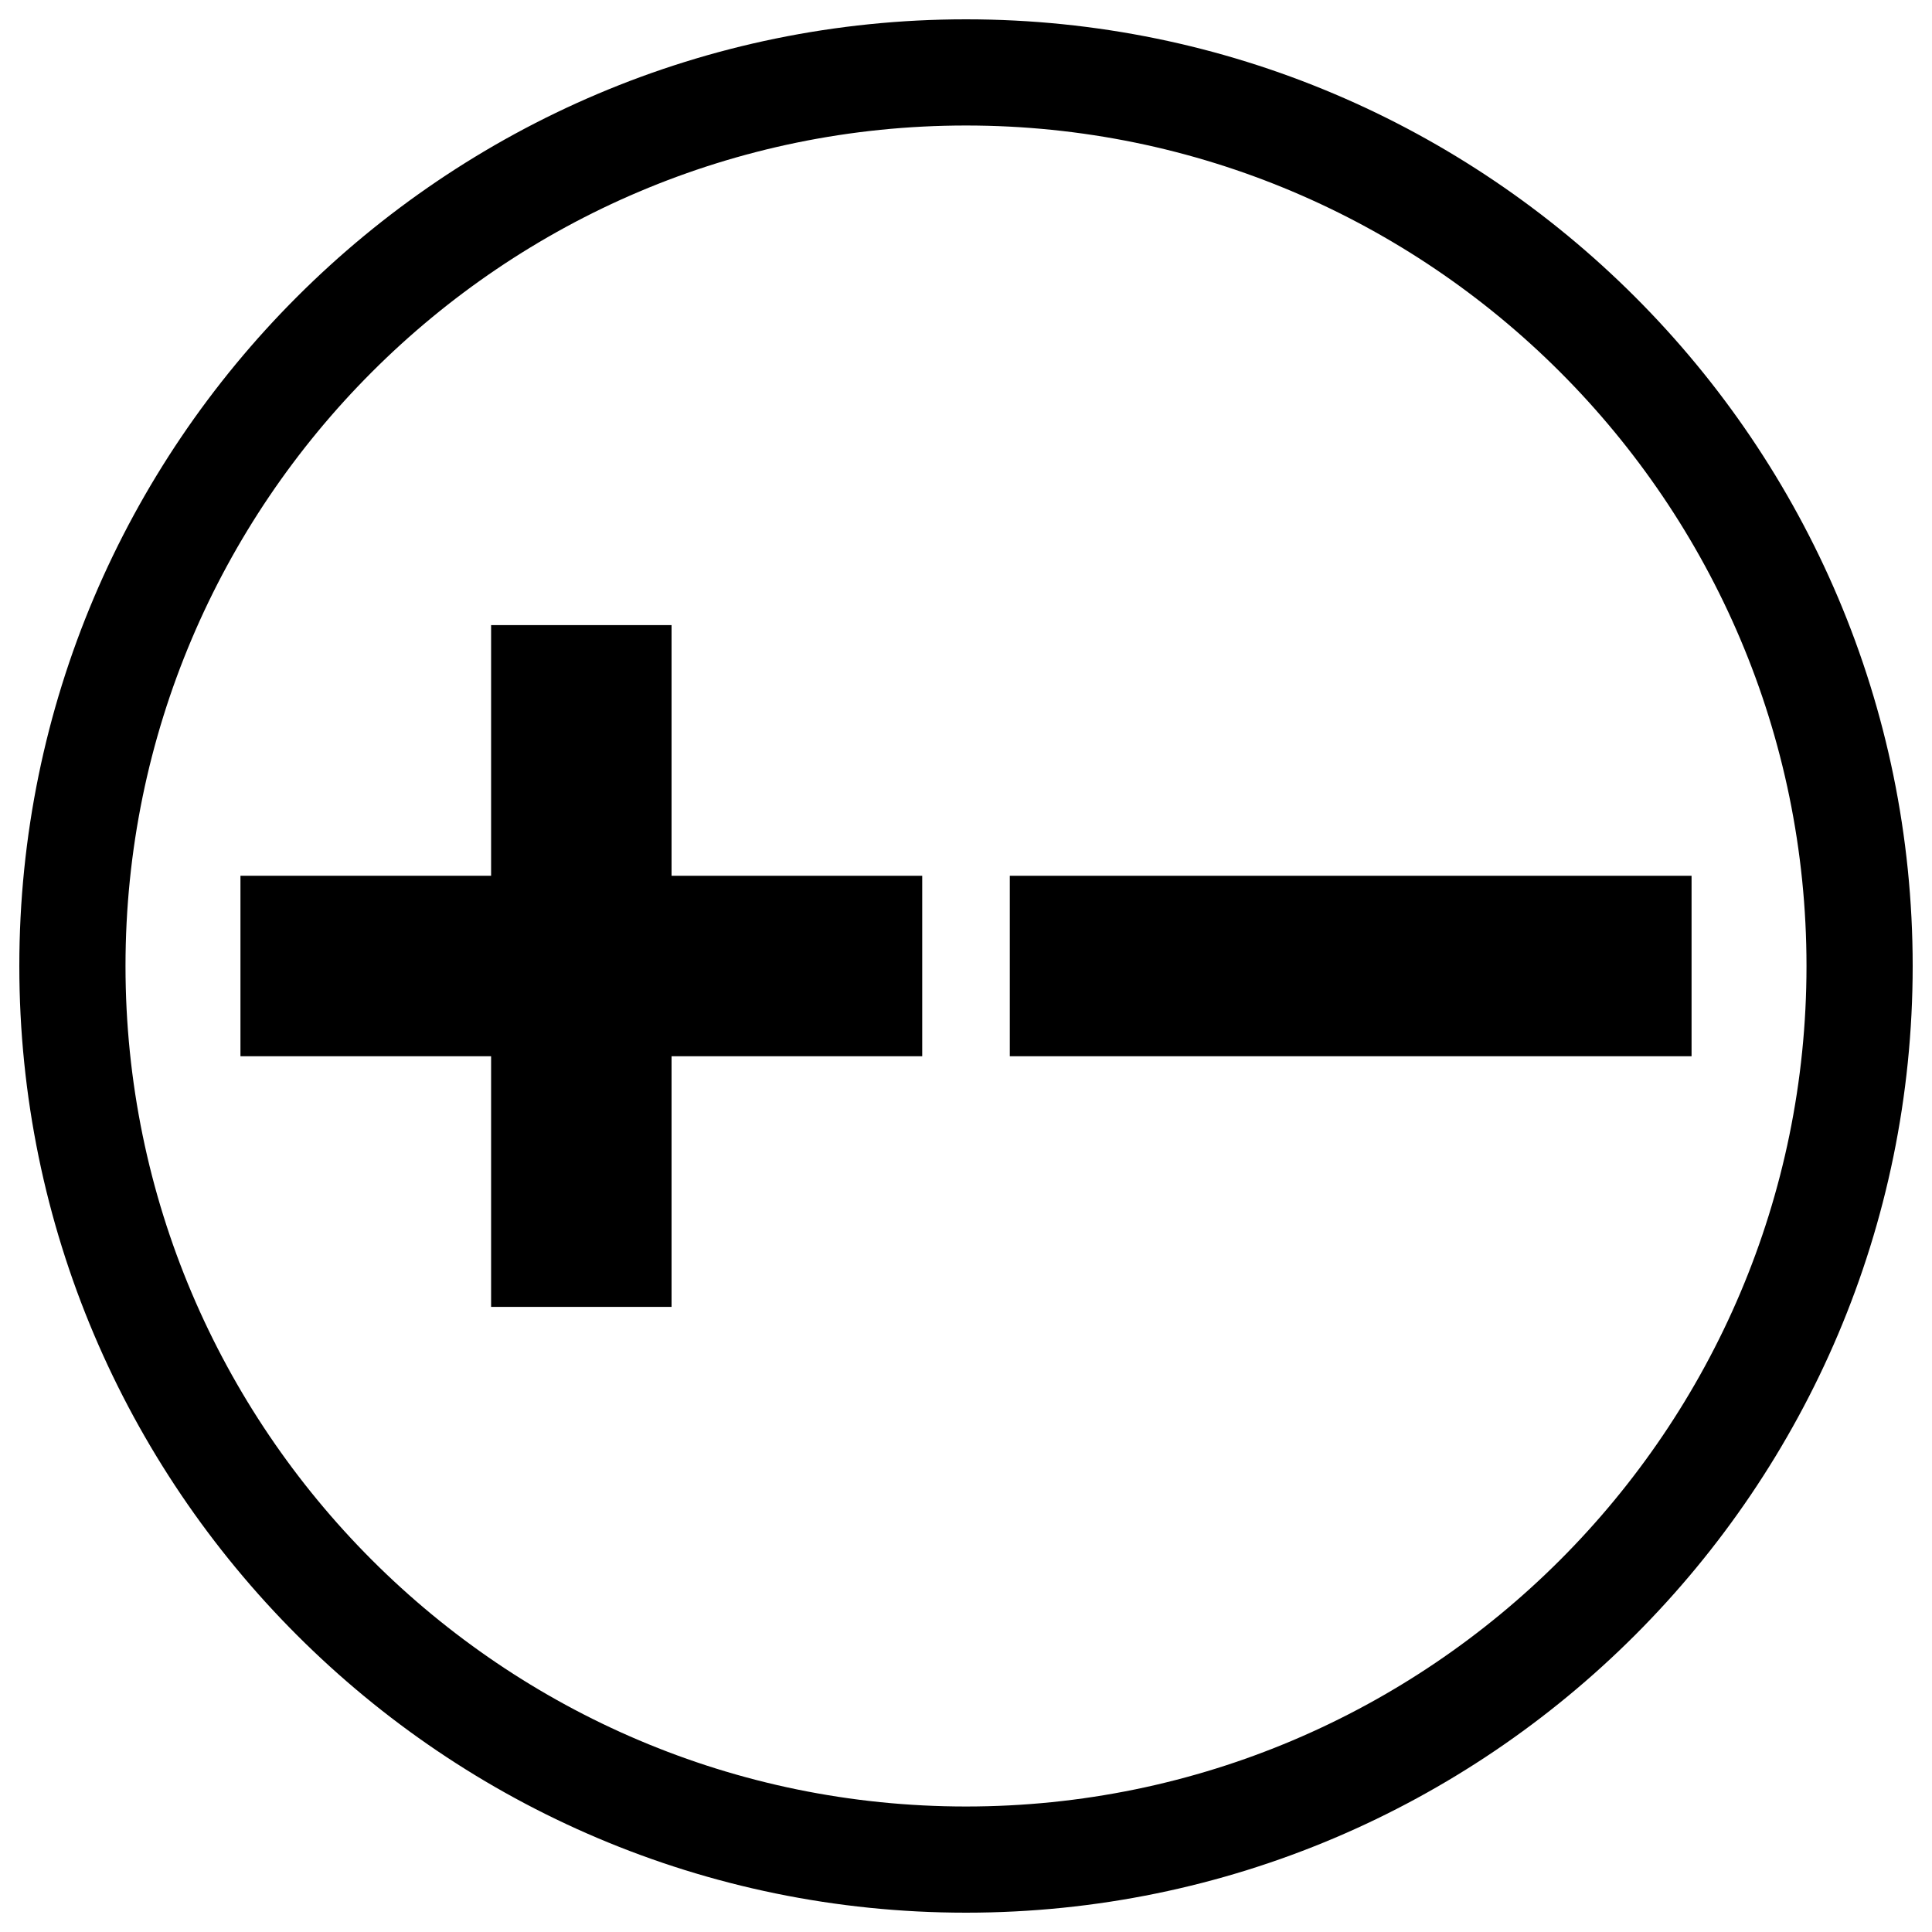 <?xml version="1.0" ?>
<svg xmlns="http://www.w3.org/2000/svg" xmlns:ev="http://www.w3.org/2001/xml-events" xmlns:xlink="http://www.w3.org/1999/xlink" baseProfile="full" enable-background="new 0 0 100 100" height="600px" version="1.1" viewBox="0 0 100 100" width="600px" x="0px" xml:space="preserve" y="0px">
	<defs/>
	<path d="M 50.0,1.0 C 22.982,1.0 1.0,22.982 1.0,50.0 C 1.0,77.018 22.982,99.0 50.0,99.0 C 77.018,99.0 99.0,77.018 99.0,50.0 C 99.0,22.982 77.018,1.0 50.0,1.0 M 50.0,93.504 C 26.012,93.504 6.496,73.988 6.496,50.0 C 6.496,26.012 26.012,6.496 50.0,6.496 C 73.988,6.496 93.504,26.012 93.504,50.0 C 93.504,73.988 73.988,93.504 50.0,93.504"/>
	<path d="M 34.76,32.356 L 25.419,32.356 L 25.419,45.329 L 12.446,45.329 L 12.446,54.671 L 25.419,54.671 L 25.419,67.644 L 34.76,67.644 L 34.76,54.671 L 47.734,54.671 L 47.734,45.33 L 34.76,45.33 L 34.76,32.356" points="34.76,32.356 25.419,32.356 25.419,45.329 12.446,45.329 12.446,54.671 25.419,54.671 25.419,67.644 34.76,67.644   34.76,54.671 47.734,54.671 47.734,45.33 34.76,45.33 "/>
	<path d="M 52.267,45.33 L 87.555,45.33 L 87.555,54.671 L 52.267,54.671 L 52.267,45.33" height="9.341" width="35.288" x="52.267" y="45.33"/>
</svg>

